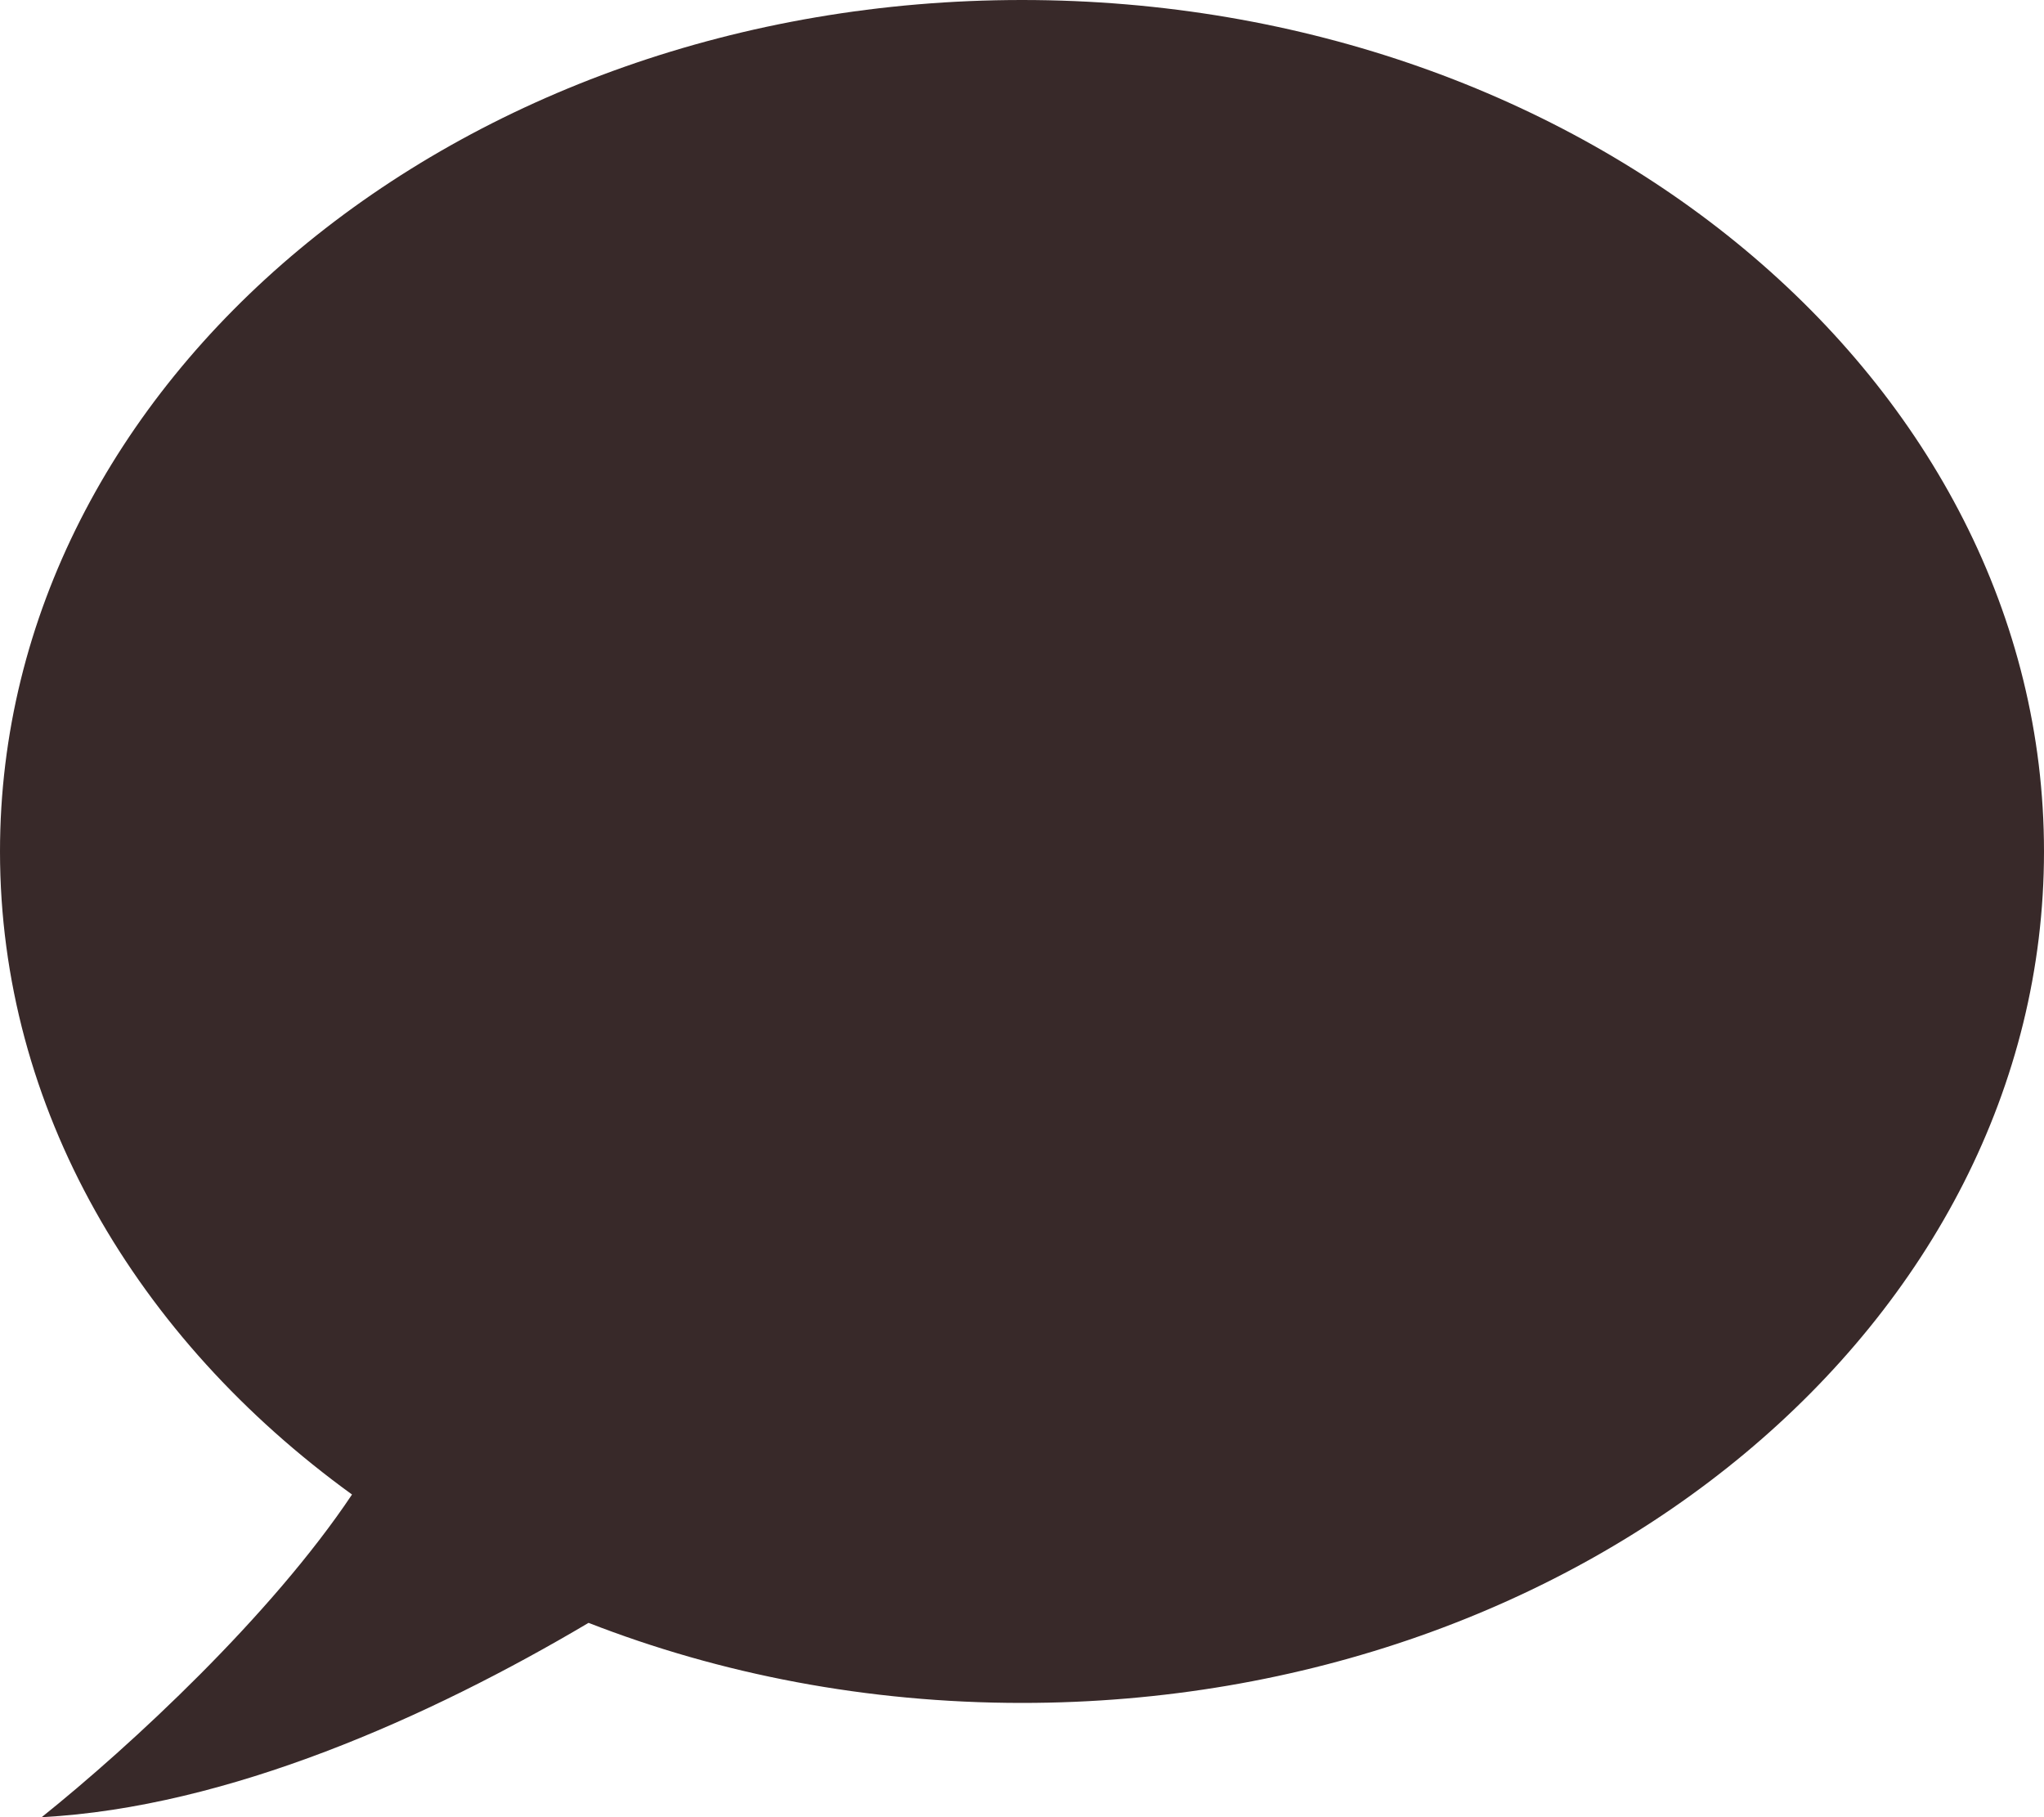 <svg width="18" height="16" viewBox="0 0 18 16" fill="none" xmlns="http://www.w3.org/2000/svg">
<path fill-rule="evenodd" clip-rule="evenodd" d="M9 14.994C13.971 14.994 18 11.638 18 7.497C18 3.357 13.971 0 9 0C4.029 0 0 3.357 0 7.497C0 9.758 1.201 11.784 3.1 13.159C2.387 14.226 1.158 15.366 0.367 16C2.009 15.913 3.786 15.117 5.183 14.289C6.342 14.741 7.636 14.994 9 14.994Z" fill="#382929"/>
</svg>
